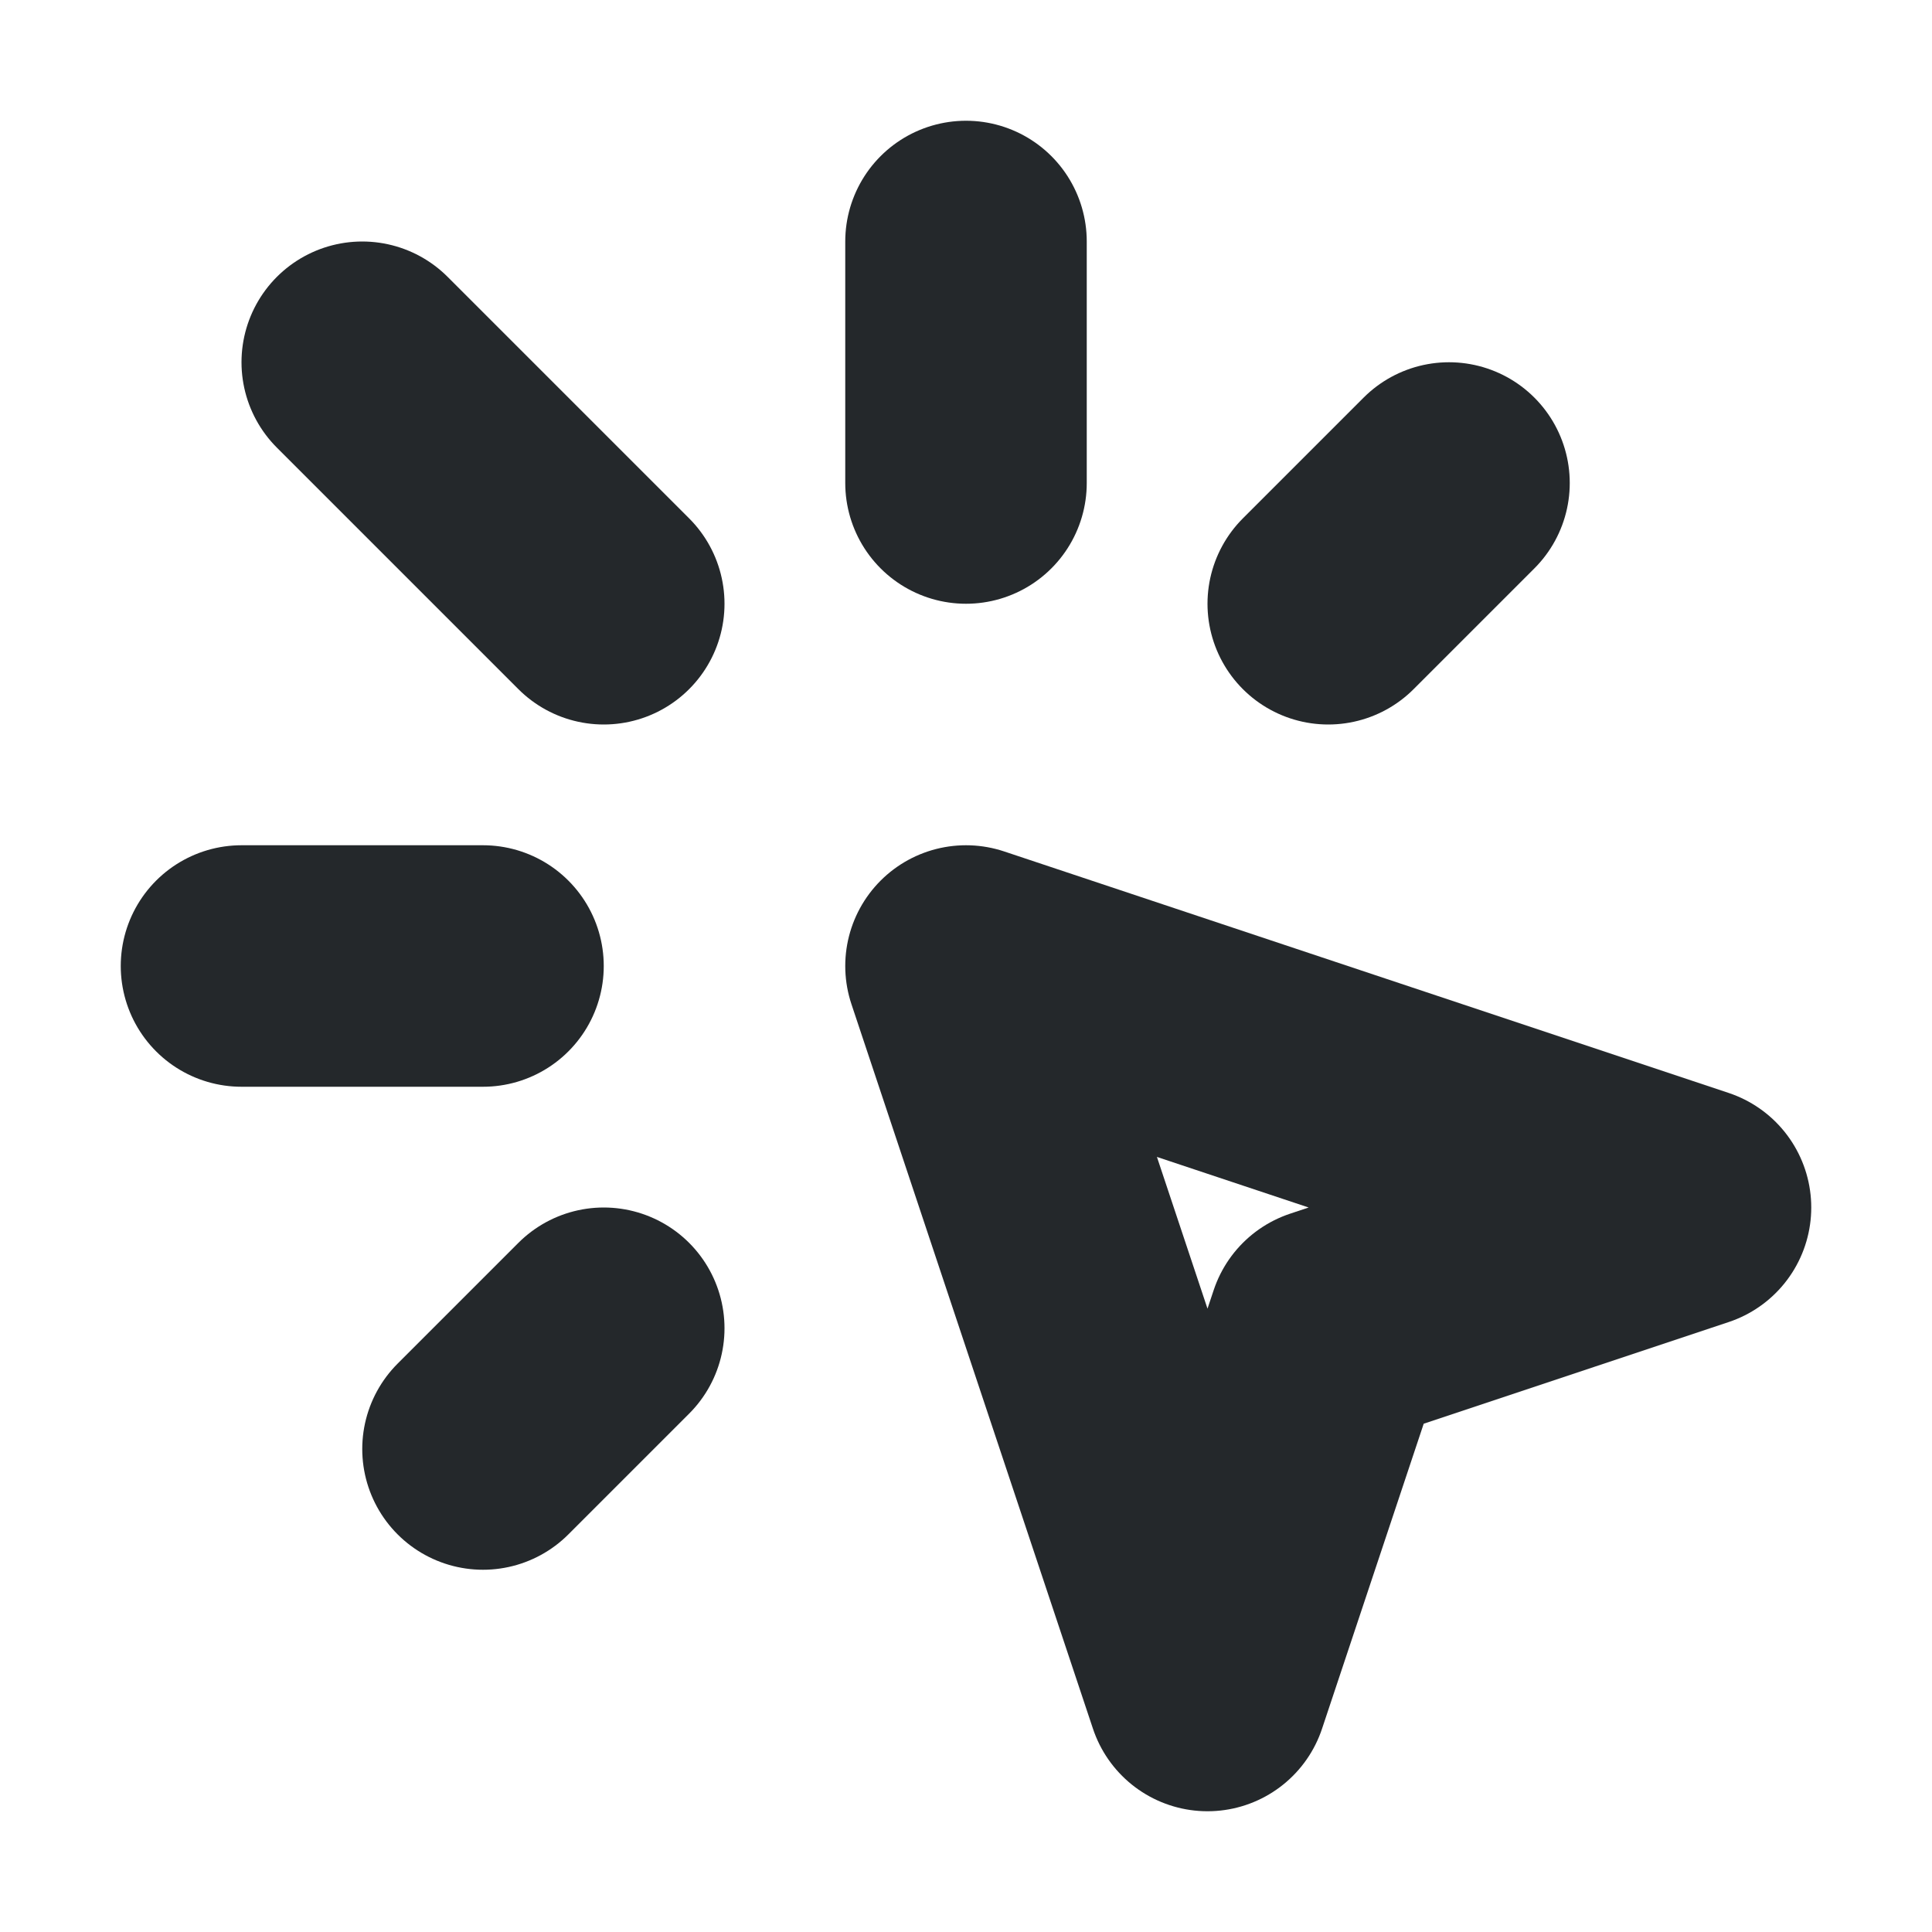 <svg width="16" height="16" viewBox="0 0 16 16" fill="none" xmlns="http://www.w3.org/2000/svg">
<path d="M2 8H4" stroke="#24282B" stroke-width="2" stroke-linecap="round" stroke-linejoin="round"/>
<path d="M8 2V4" stroke="#24282B" stroke-width="2" stroke-linecap="round" stroke-linejoin="round"/>
<path d="M5 5L3 3" stroke="#24282B" stroke-width="2" stroke-linecap="round" stroke-linejoin="round"/>
<path d="M11 5L12 4" stroke="#24282B" stroke-width="2" stroke-linecap="round" stroke-linejoin="round"/>
<path d="M5 11L4 12" stroke="#24282B" stroke-width="2" stroke-linecap="round" stroke-linejoin="round"/>
<path d="M14 10L8 8L10 14L11 11L14 10Z" stroke="#24282B" stroke-width="2" stroke-linecap="round" stroke-linejoin="round"/>
</svg>
